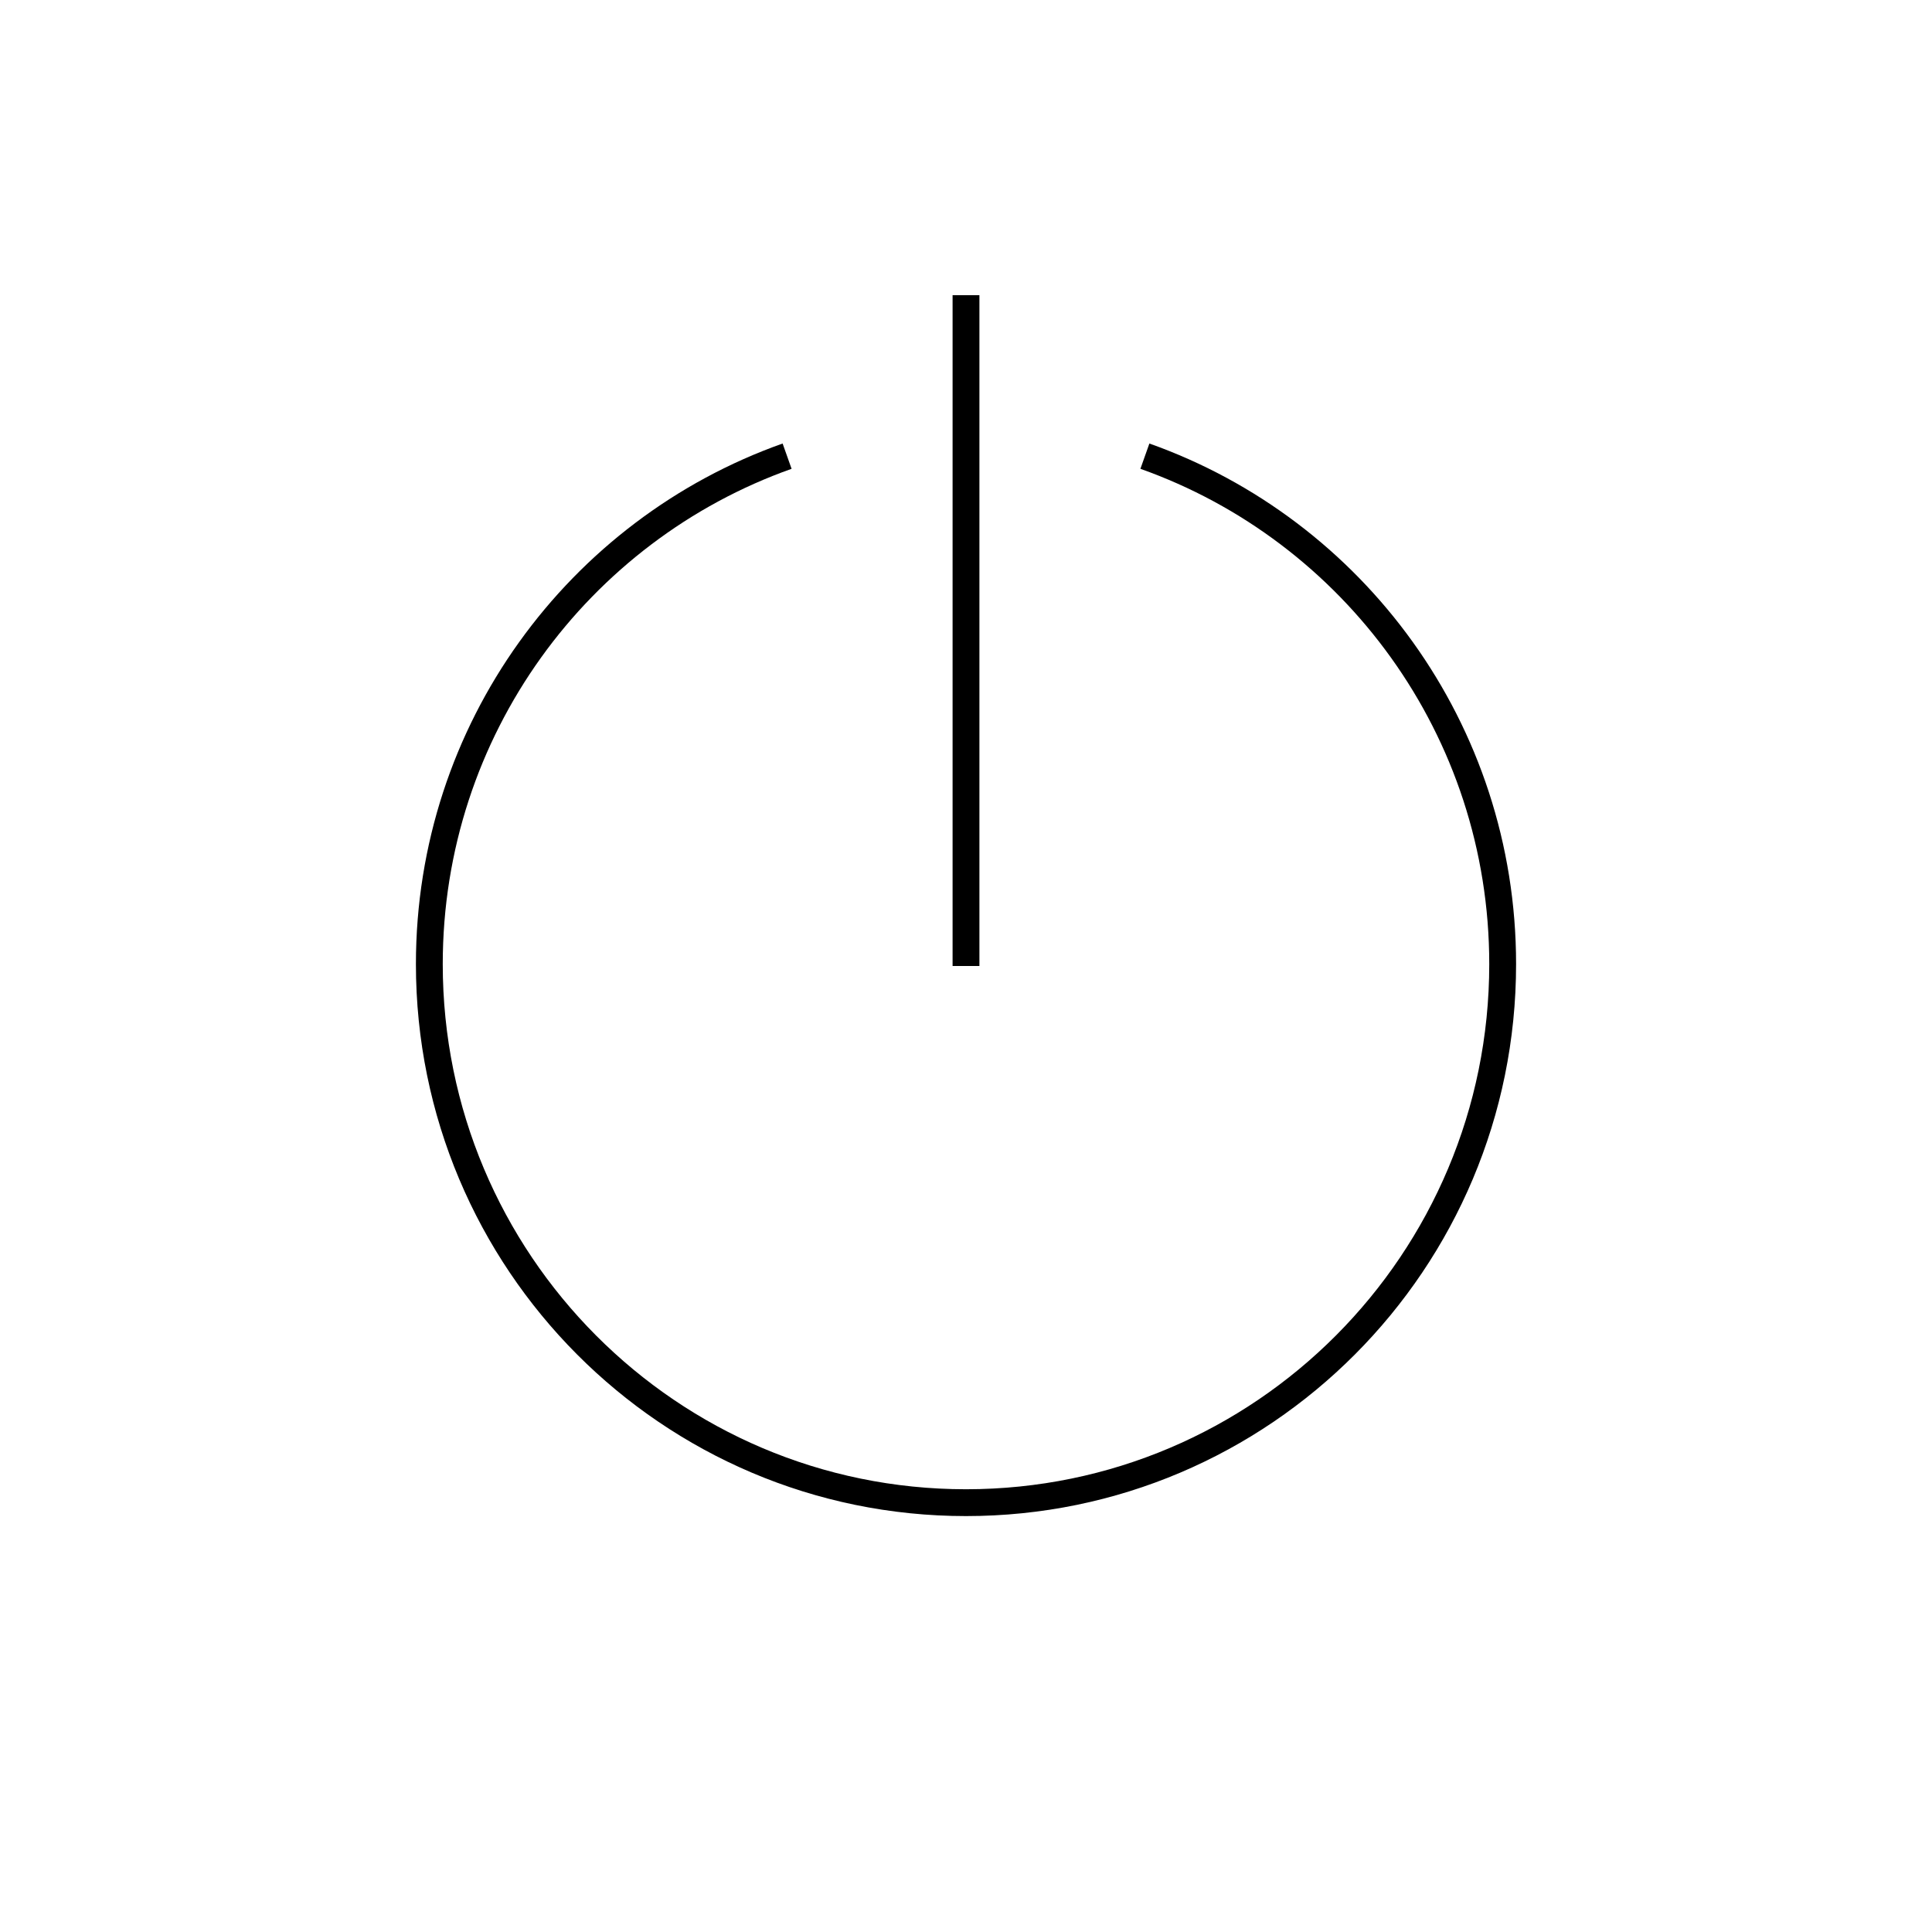 <svg id="emoji" viewBox="0 0 72 72" xmlns="http://www.w3.org/2000/svg" width="64" height="64">
  <g id="color"/>
  <g id="line">
    <path fill="none" stroke="#000000" strokeLinecap="round" strokeLinejoin="round" strokeMiterlimit="10" strokeWidth="2" d="M29.333 17C21.565 19.755 16 27.19 16 35.929C16 47.014 24.954 56 36 56C47.046 56 56 47.014 56 35.929C56 27.19 50.435 19.755 42.667 17"/>
    <path fill="none" stroke="#000000" strokeLinecap="round" strokeWidth="2" d="M36 11L36 36"/>
  </g>
</svg>
